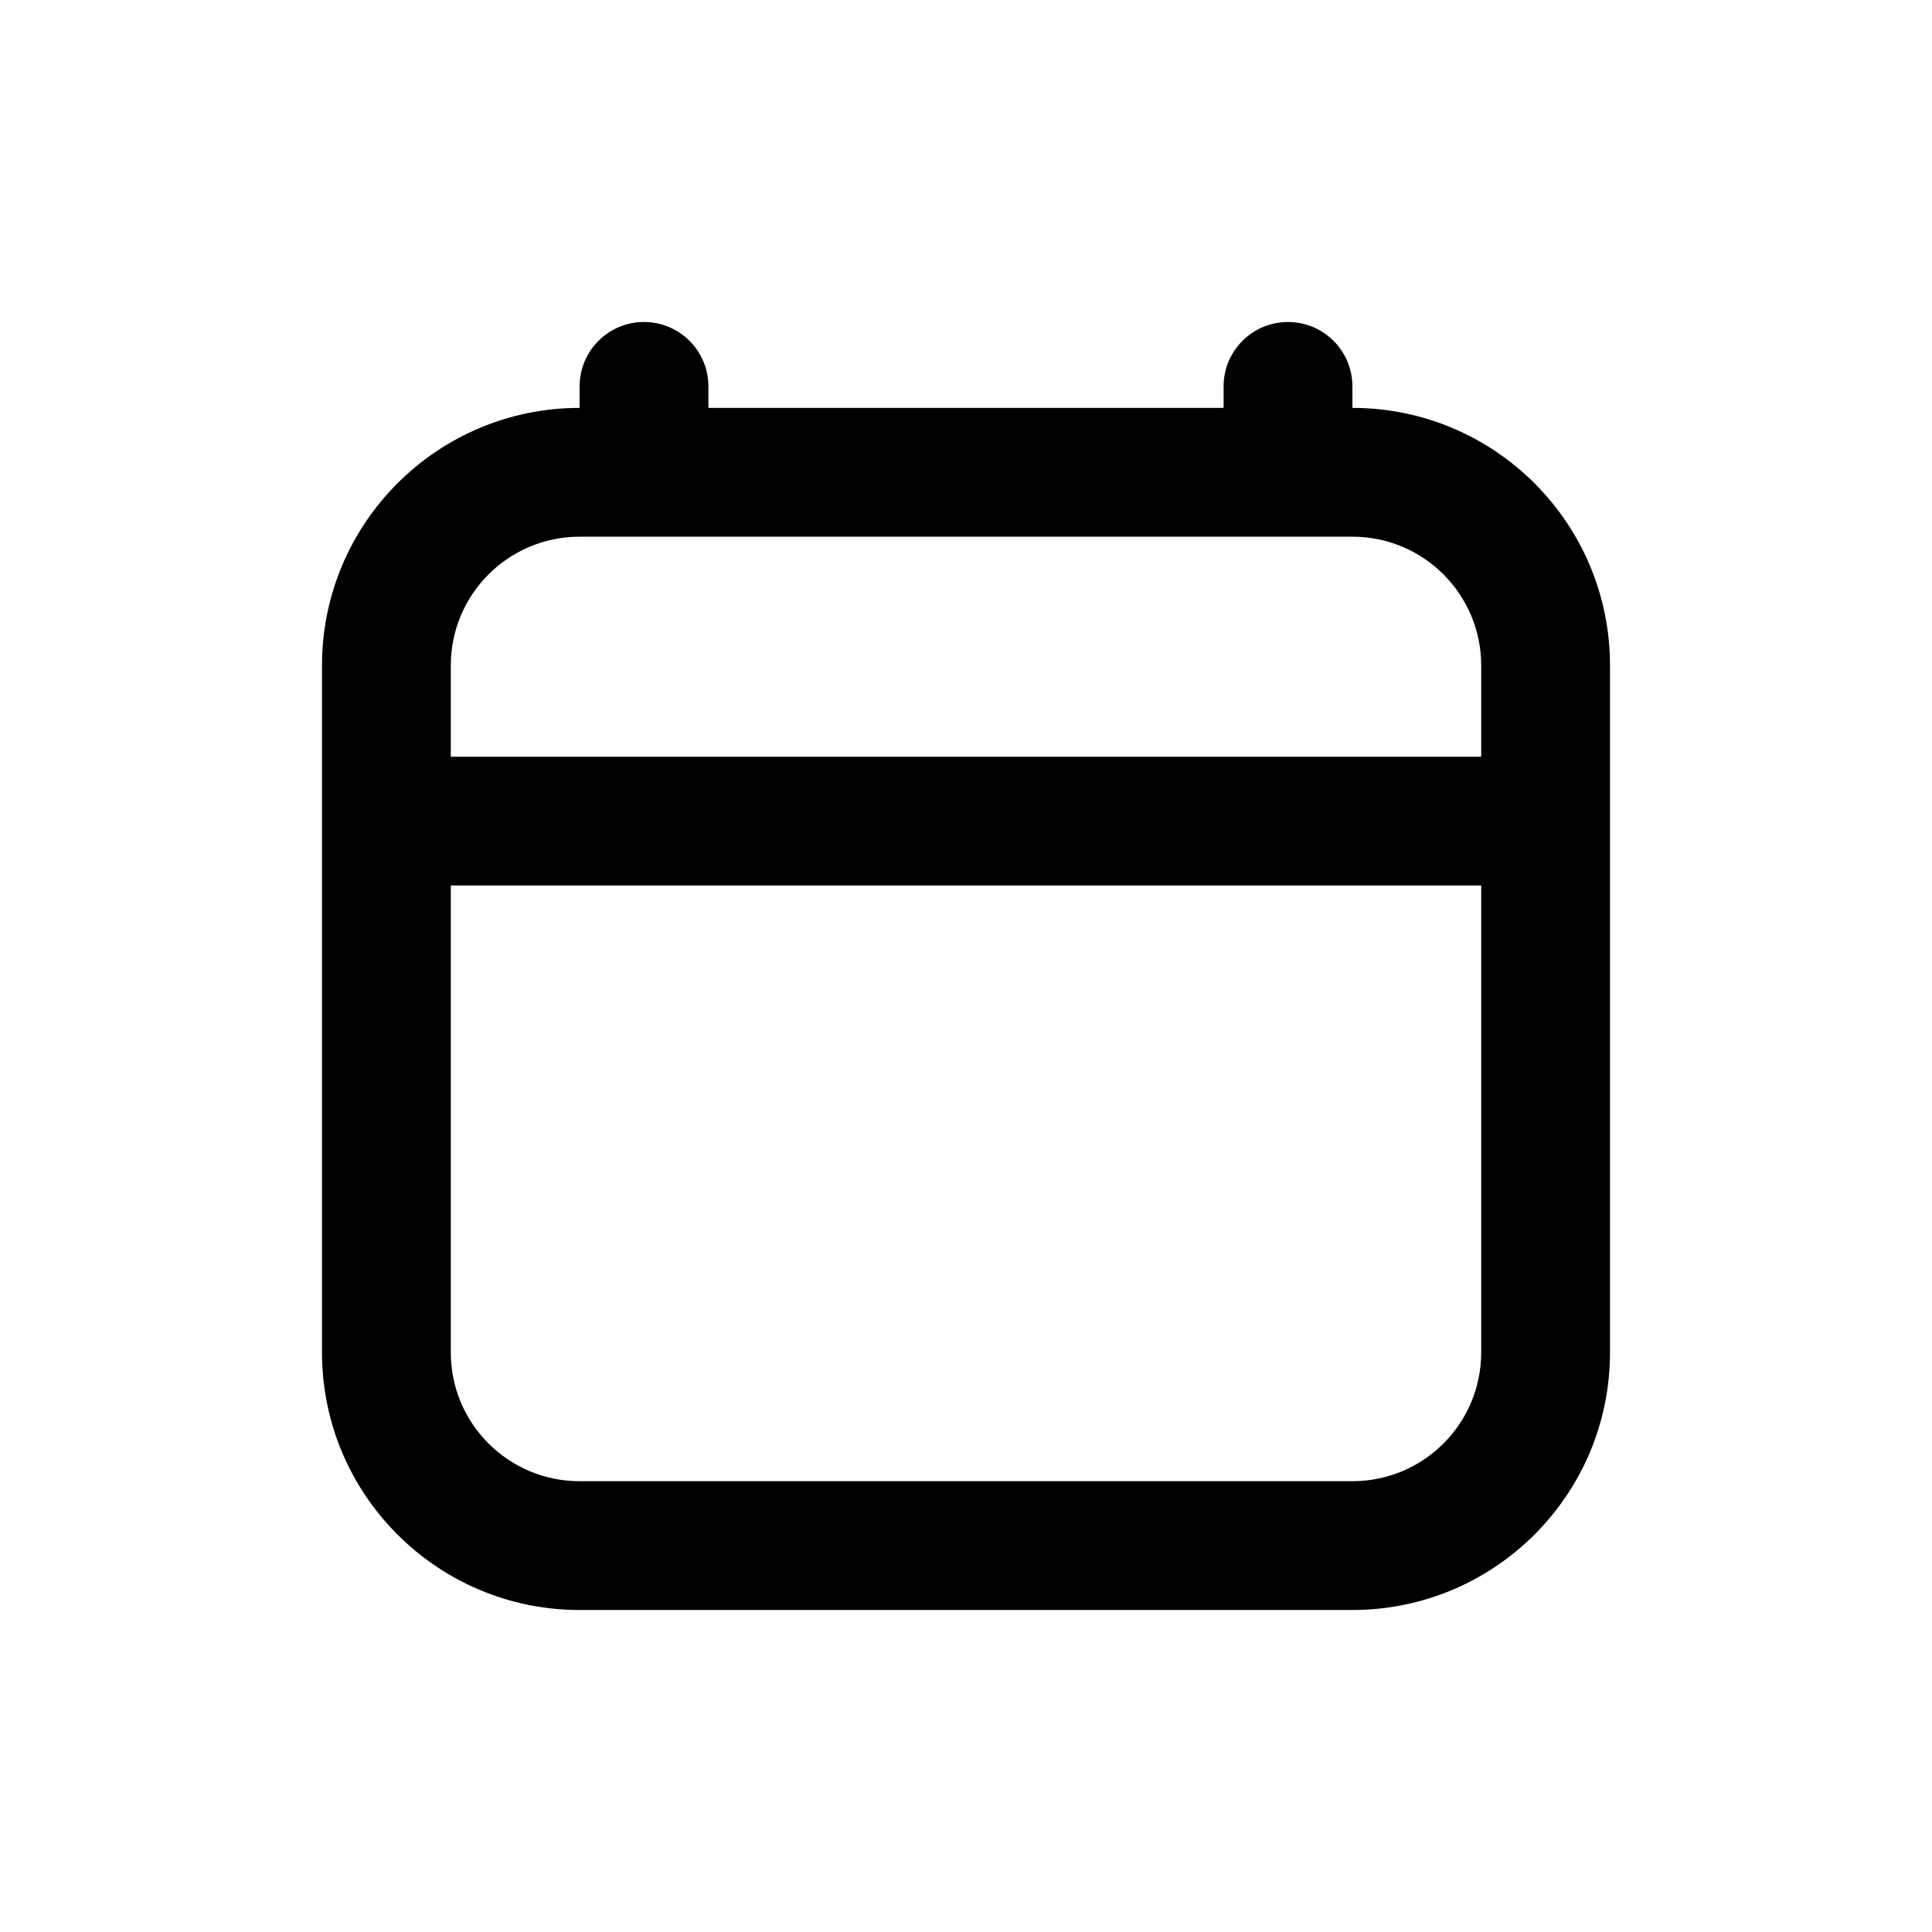 <svg width="24" height="24" viewBox="0 0 24 24" fill="none" xmlns="http://www.w3.org/2000/svg">
  <path fill-rule="evenodd" clip-rule="evenodd" d="M8.8 4.8C8.8 4.358 8.442 4 8 4C7.558 4 7.2 4.358 7.2 4.8V5.067C5.433 5.067 4 6.499 4 8.267V16.8C4 18.567 5.433 20 7.2 20H16.8C18.567 20 20 18.567 20 16.8V8.267C20 6.499 18.567 5.067 16.8 5.067V4.8C16.8 4.358 16.442 4 16 4C15.558 4 15.2 4.358 15.2 4.8V5.067H8.8V4.8ZM7.2 6.667H16.8C17.684 6.667 18.4 7.383 18.4 8.267V9.4L5.6 9.4V8.267C5.6 7.383 6.316 6.667 7.2 6.667ZM5.6 11V16.8C5.6 17.684 6.316 18.4 7.2 18.4H16.8C17.684 18.4 18.4 17.684 18.4 16.8V11L5.6 11Z" fill="currentColor"/>
</svg>

